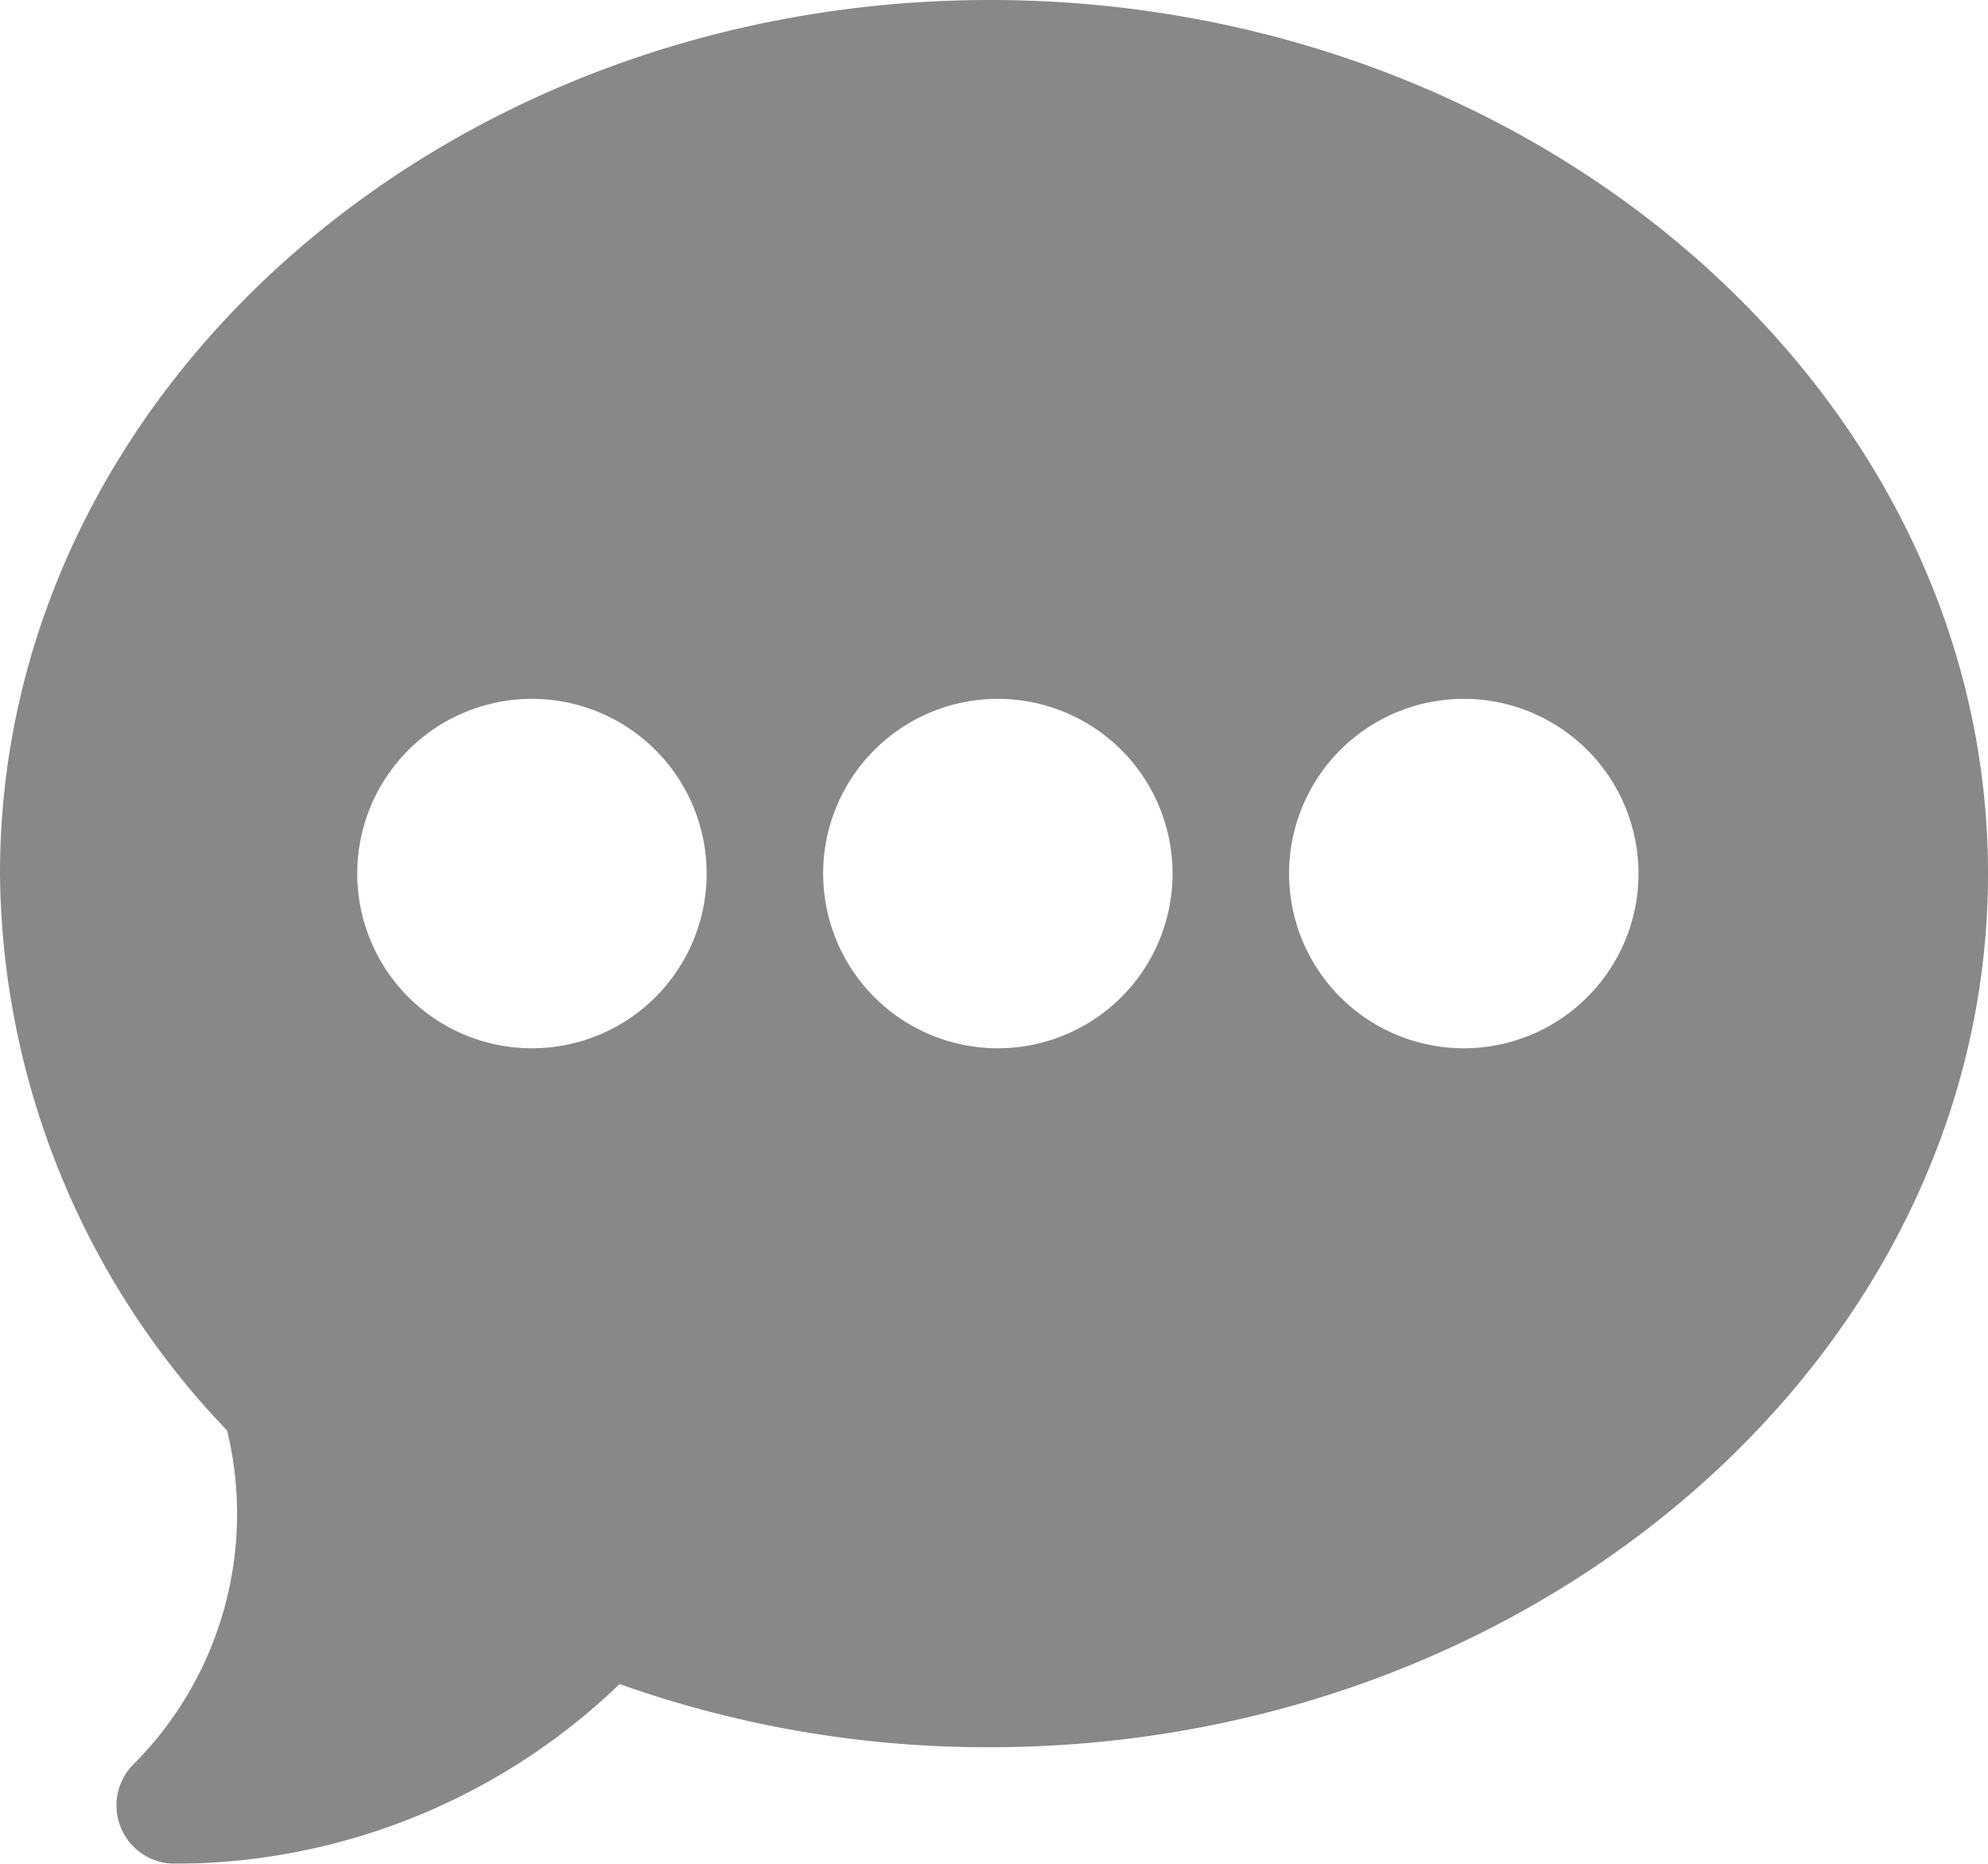 <svg xmlns="http://www.w3.org/2000/svg" width="21.62" height="20.268" viewBox="0 0 21.62 20.268">
  <g id="chat" opacity="0.66">
    <g id="Group_2450" data-name="Group 2450" transform="translate(0 0)">
      <path id="Path_2178" data-name="Path 2178" d="M10.768,16C4.83,16,0,20.262,0,25.5a8.854,8.854,0,0,0,2.47,6.057,3.852,3.852,0,0,1-1.018,3.629A.634.634,0,0,0,1.9,36.268a6.984,6.984,0,0,0,4.838-1.954,11.944,11.944,0,0,0,4.03.687C16.7,35,21.62,30.74,21.62,25.5S16.7,16,10.768,16ZM5.785,27.4a1.9,1.9,0,1,1,1.9-1.9A1.9,1.9,0,0,1,5.785,27.4Zm5.067,0a1.9,1.9,0,1,1,1.9-1.9A1.9,1.9,0,0,1,10.852,27.4Zm5.067,0a1.9,1.9,0,1,1,1.9-1.9A1.9,1.9,0,0,1,15.919,27.4Z" transform="translate(0 -16)" fill="#4a4a4a"/>
    </g>
  </g>
</svg>
